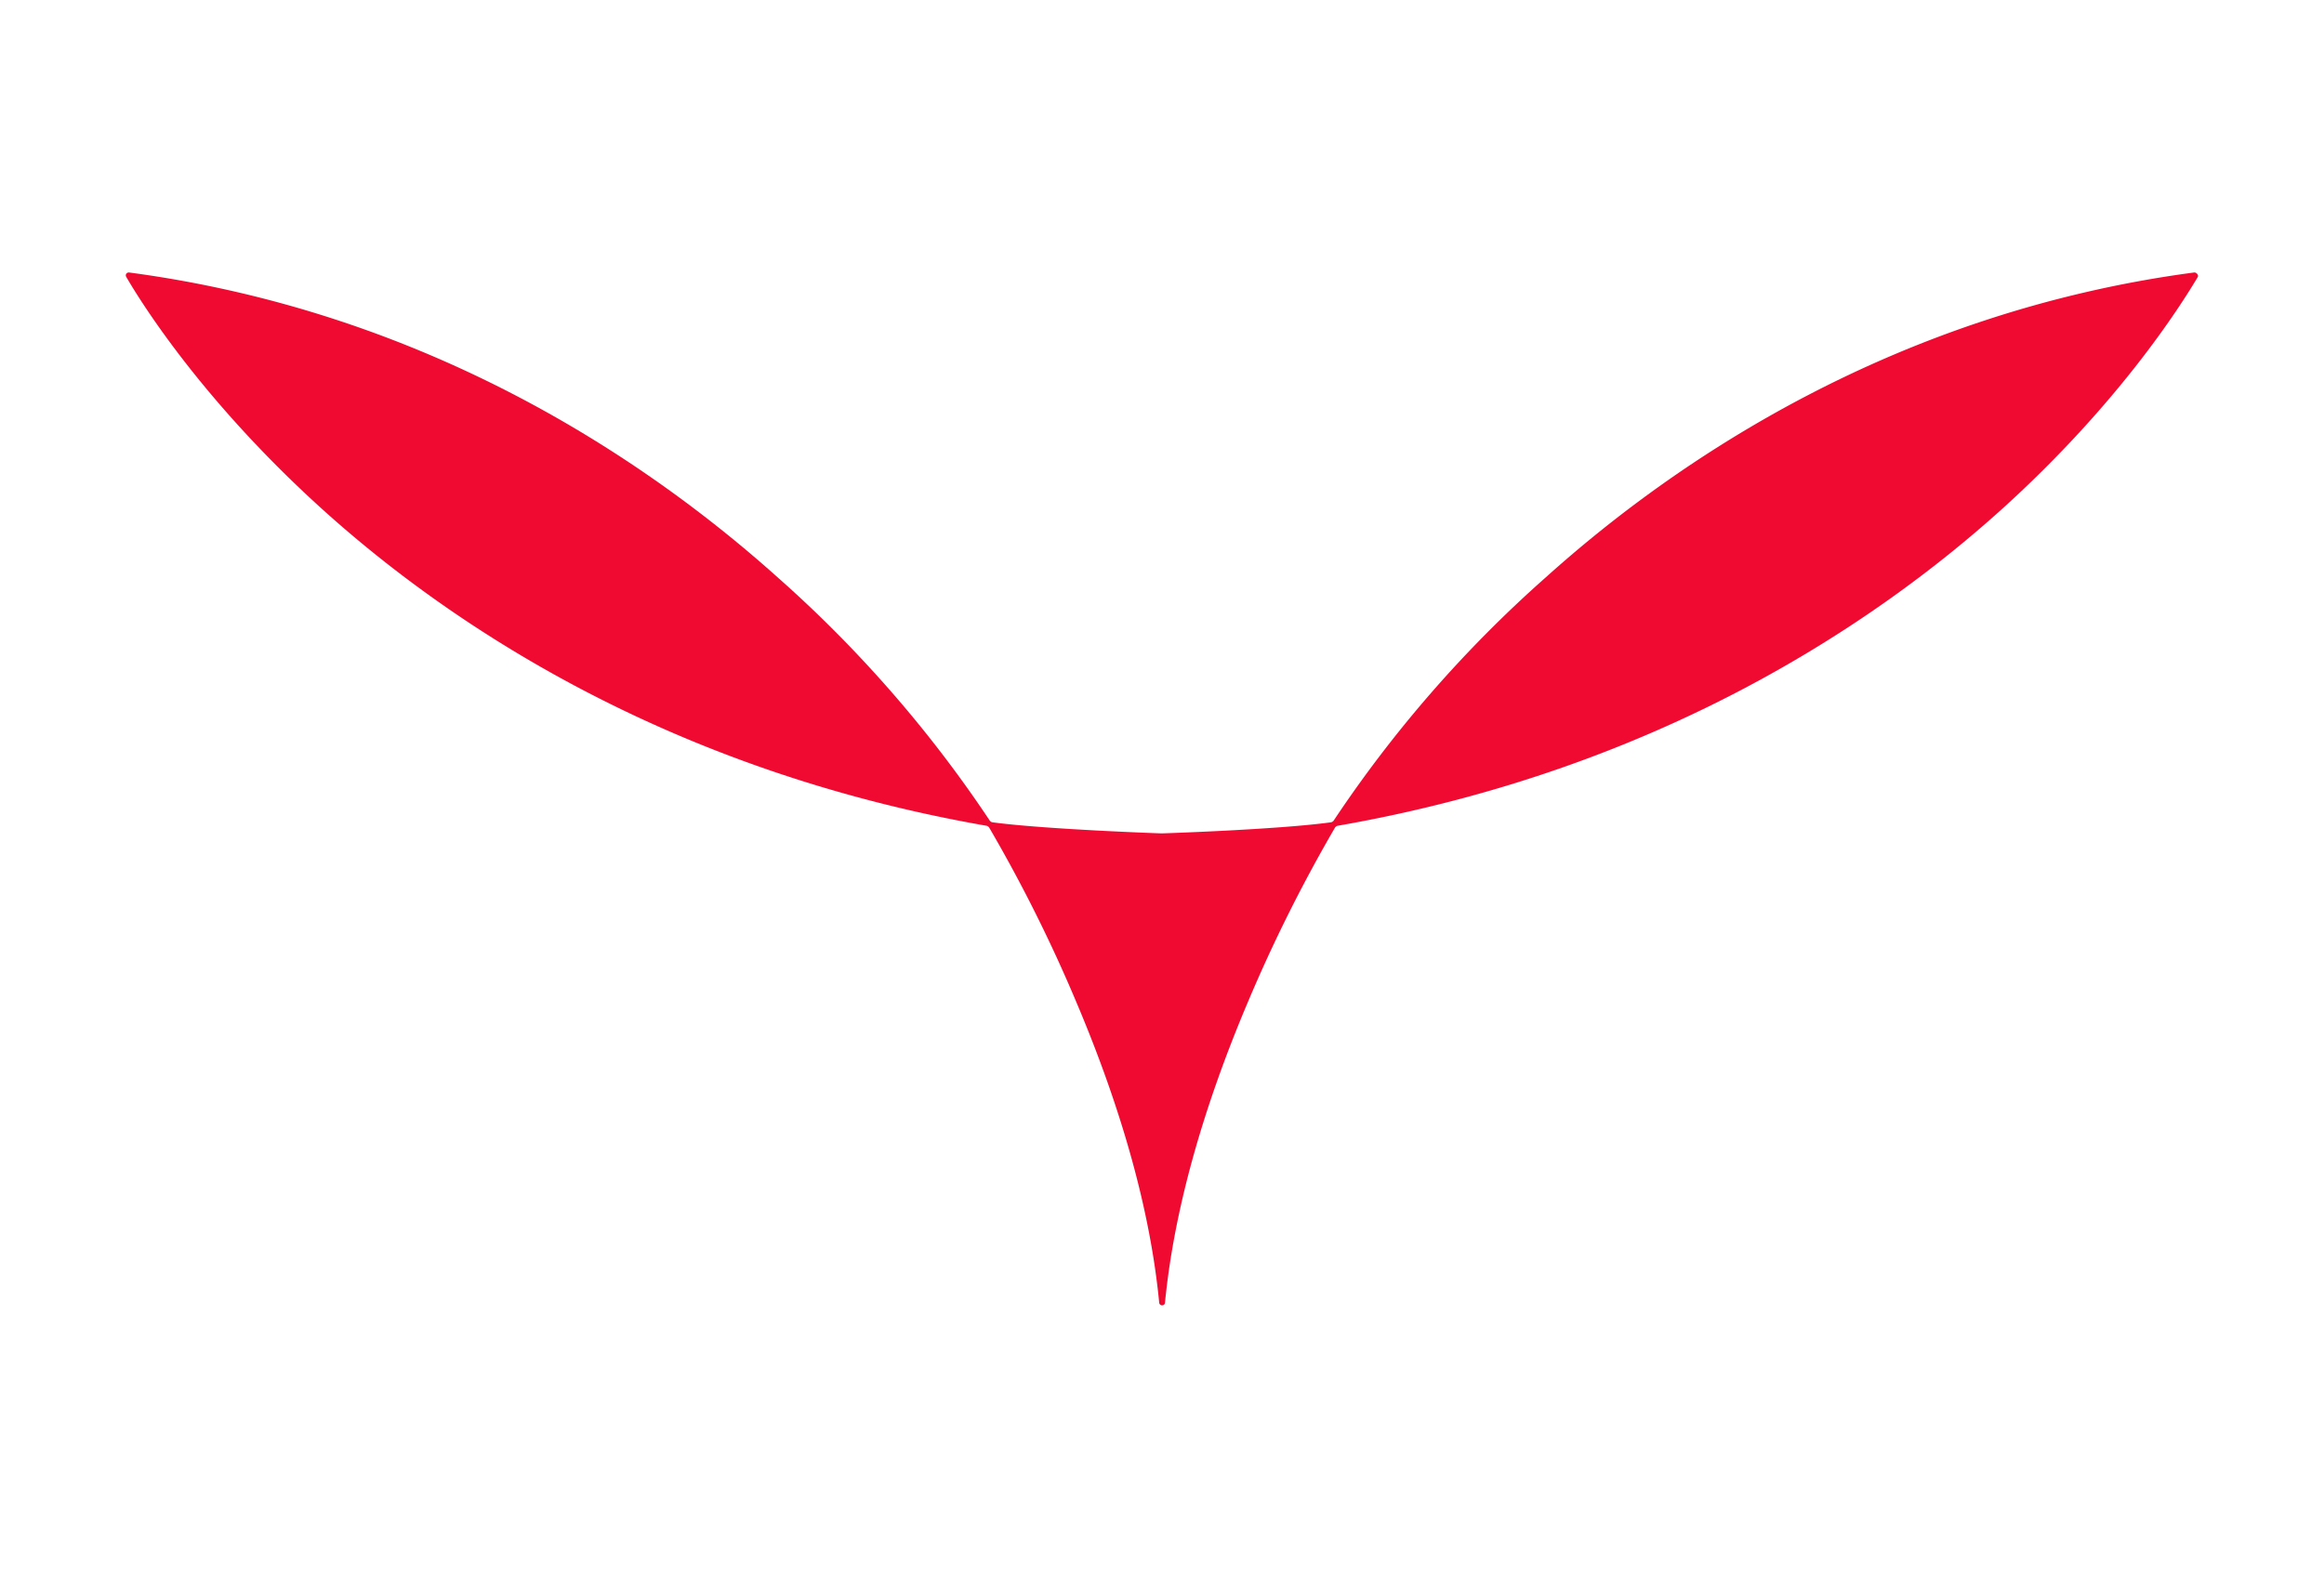 <svg xmlns="http://www.w3.org/2000/svg" viewBox="0 0 486 330"><path d="M459.43,57.27a.62.62,0,0,0-.51-.27h-.09c-62.55,8.32-108.25,39.2-135.57,63.77a260.66,260.66,0,0,0-44.33,50.84.91.91,0,0,1-.66.41c-11,1.51-35.09,2.31-35.33,2.31s-24.31-.84-35.34-2.31a.89.89,0,0,1-.65-.41,261.17,261.17,0,0,0-44.33-50.84C135.29,96.28,89.57,65.32,27,57h-.09a.63.63,0,0,0-.51.27.62.62,0,0,0,0,.65c3.33,5.73,16.18,26.18,41.1,48.69C93.76,130.3,139.12,161,206.26,172.73a.92.92,0,0,1,.63.44,315.3,315.3,0,0,1,18.21,36.49c9.67,22.83,15.49,44,17.31,62.79a.61.61,0,0,0,1.22,0c1.84-18.83,7.66-40,17.31-62.79a318.7,318.7,0,0,1,18.21-36.49.93.93,0,0,1,.63-.44C346.9,161,392.22,130.3,418.52,106.61c24.92-22.51,37.7-43,41.1-48.69A.57.57,0,0,0,459.43,57.27Z" style="fill:#f00a32;fill-rule:evenodd"/></svg>

